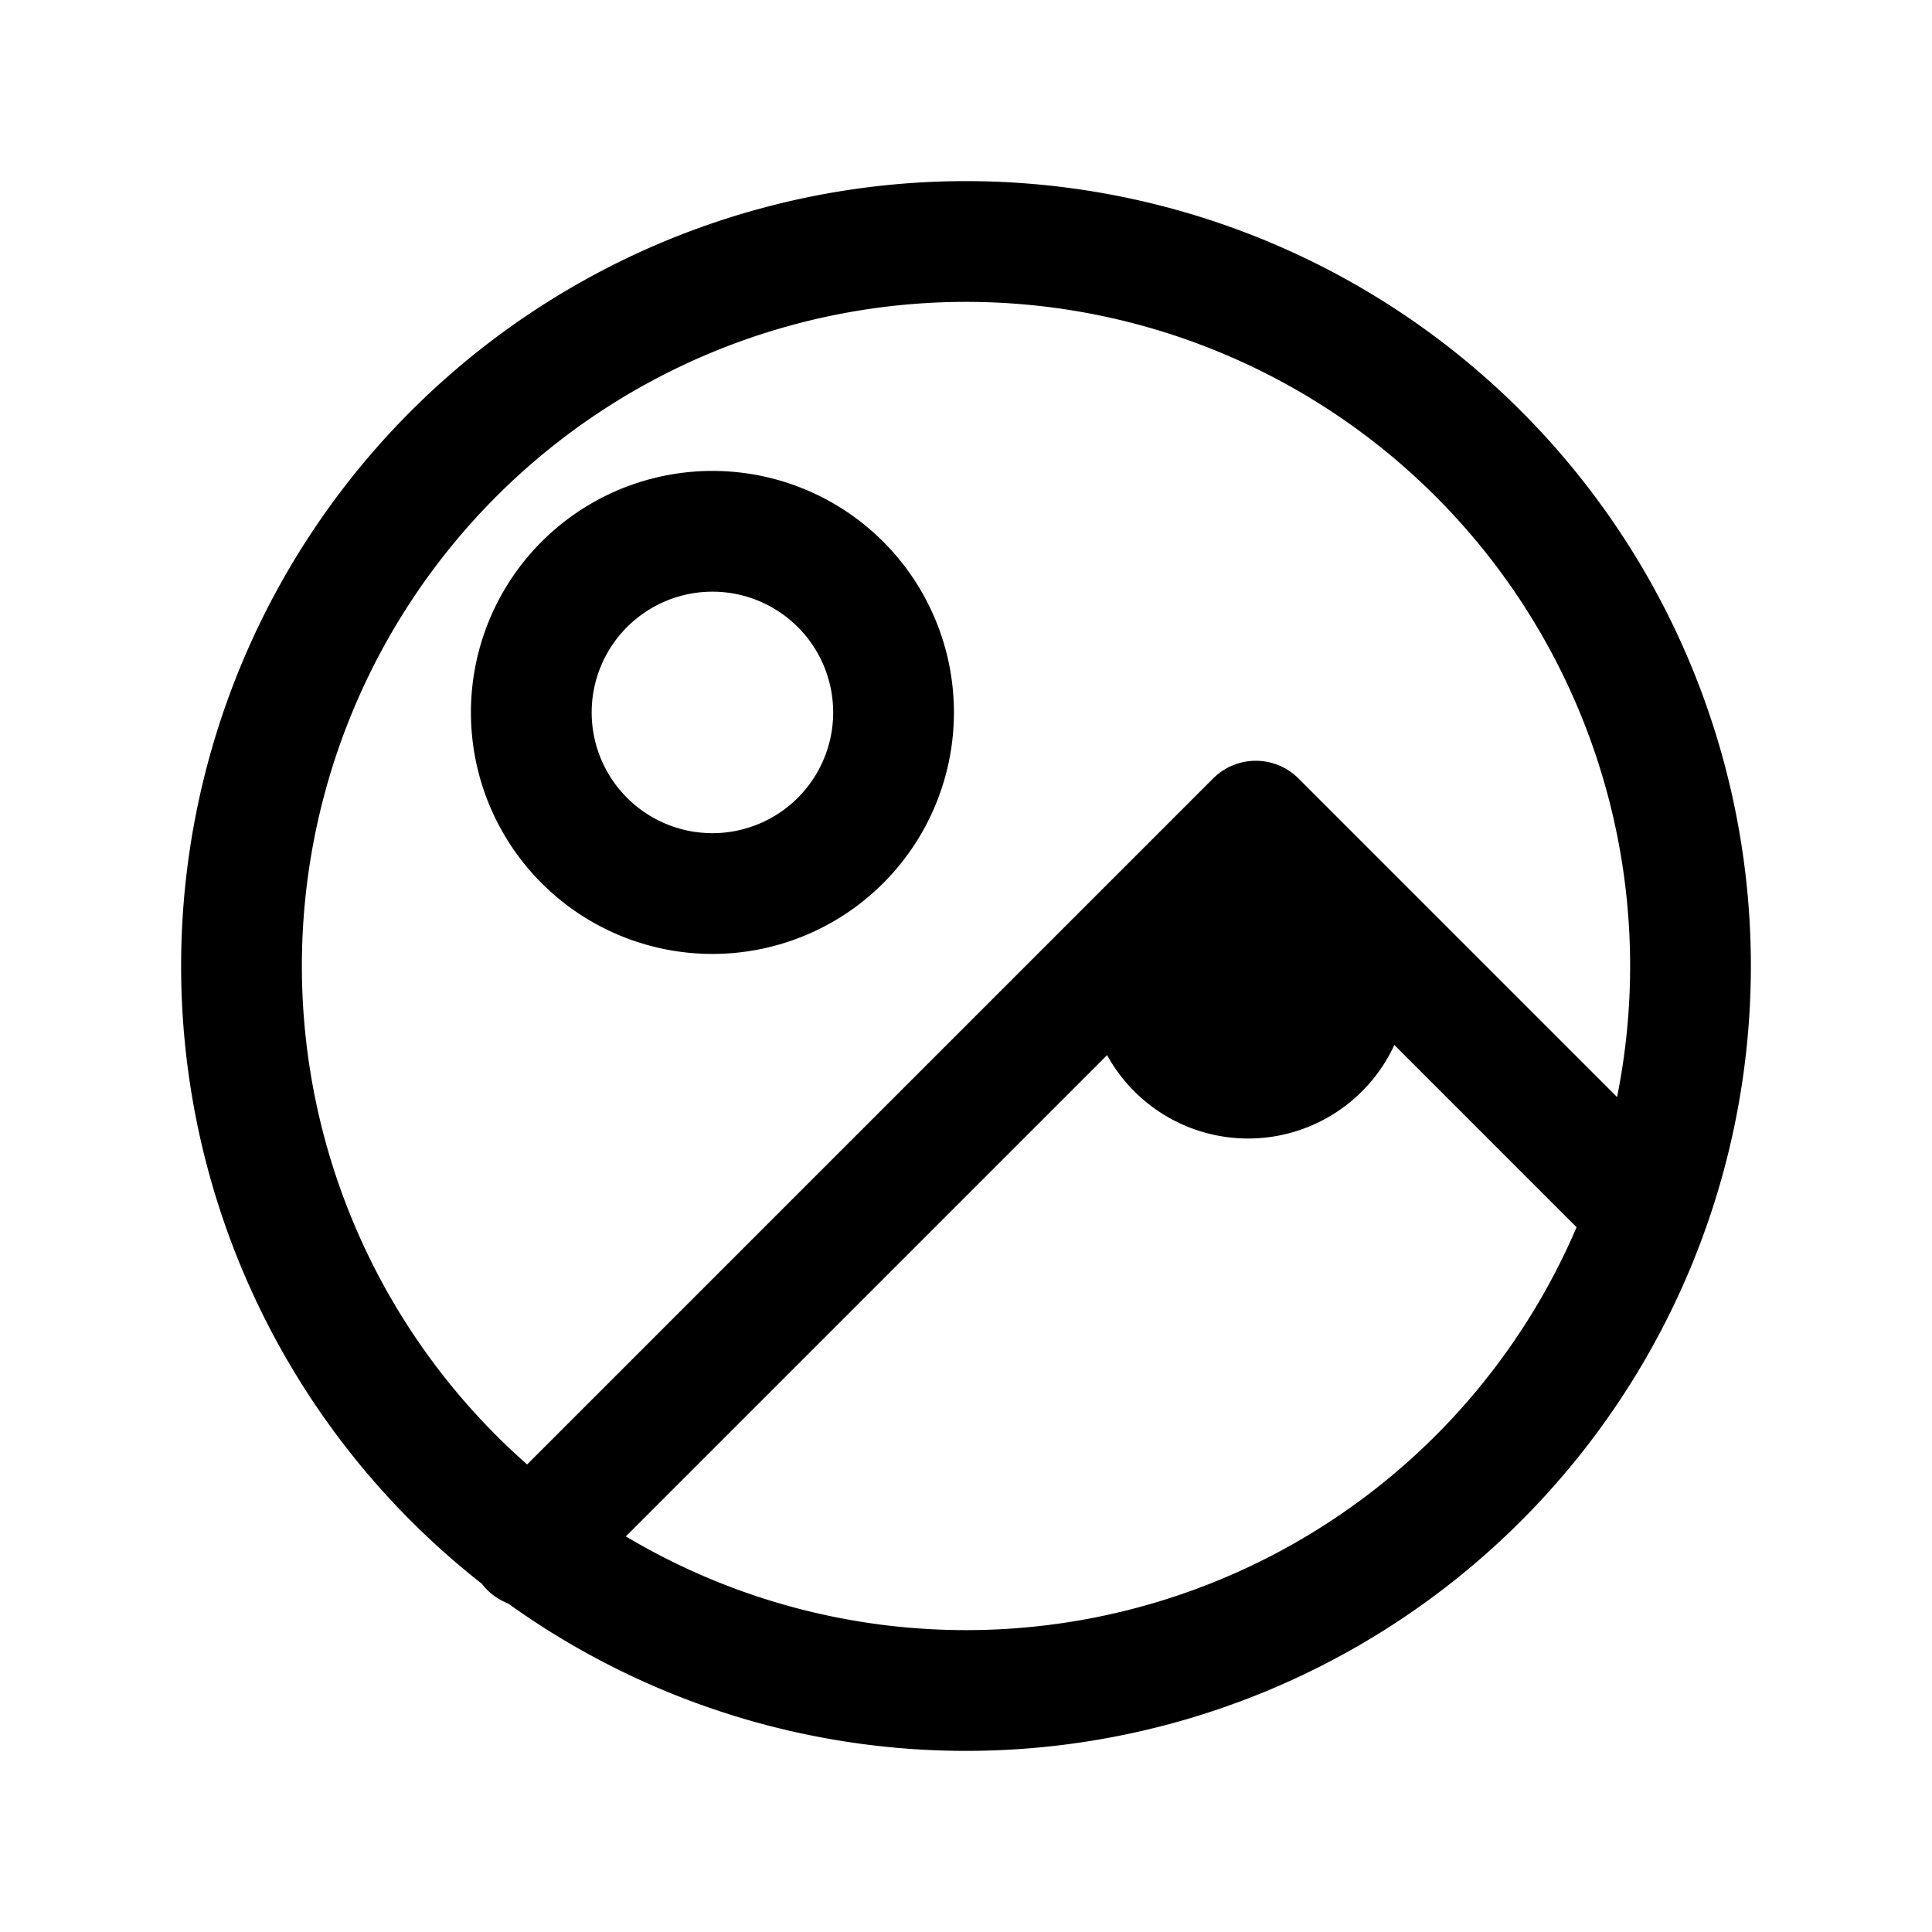 <svg xmlns="http://www.w3.org/2000/svg" width="24" height="24" fill="none" viewBox="0 0 24 24">
  <path fill="color(display-p3 .769 .894 .337)" d="M17.505 12.143a2 2 0 1 1-4 0 2 2 0 0 1 4 0Z"/>
  <path fill="#000" d="M19.57 15.23a.75.75 0 1 0 1.06-1.06l-1.06 1.06ZM15.6 10.2l.53-.53a.75.75 0 0 0-1.06 0l.53.53Zm-9.53 8.47a.75.75 0 1 0 1.06 1.06l-1.06-1.06ZM20.25 12A8.25 8.25 0 0 1 12 20.25v1.5A9.75 9.75 0 0 0 21.75 12h-1.5ZM12 20.25A8.25 8.25 0 0 1 3.75 12h-1.5A9.75 9.75 0 0 0 12 21.75v-1.5ZM3.75 12A8.25 8.25 0 0 1 12 3.75v-1.5A9.75 9.75 0 0 0 2.25 12h1.5ZM12 3.75A8.25 8.25 0 0 1 20.25 12h1.5A9.75 9.75 0 0 0 12 2.25v1.5Zm8.63 10.42-4.5-4.5-1.06 1.06 4.5 4.5 1.06-1.06Zm-5.56-4.5-9 9 1.06 1.06 9-9-1.06-1.06Zm-4.72-.82a1.5 1.5 0 0 1-1.5 1.5v1.5a3 3 0 0 0 3-3h-1.5Zm-1.5 1.5a1.5 1.5 0 0 1-1.5-1.5h-1.5a3 3 0 0 0 3 3v-1.5Zm-1.5-1.5a1.5 1.5 0 0 1 1.5-1.5v-1.5a3 3 0 0 0-3 3h1.5Zm1.5-1.5a1.5 1.5 0 0 1 1.5 1.5h1.5a3 3 0 0 0-3-3v1.5Z"/>
</svg>
